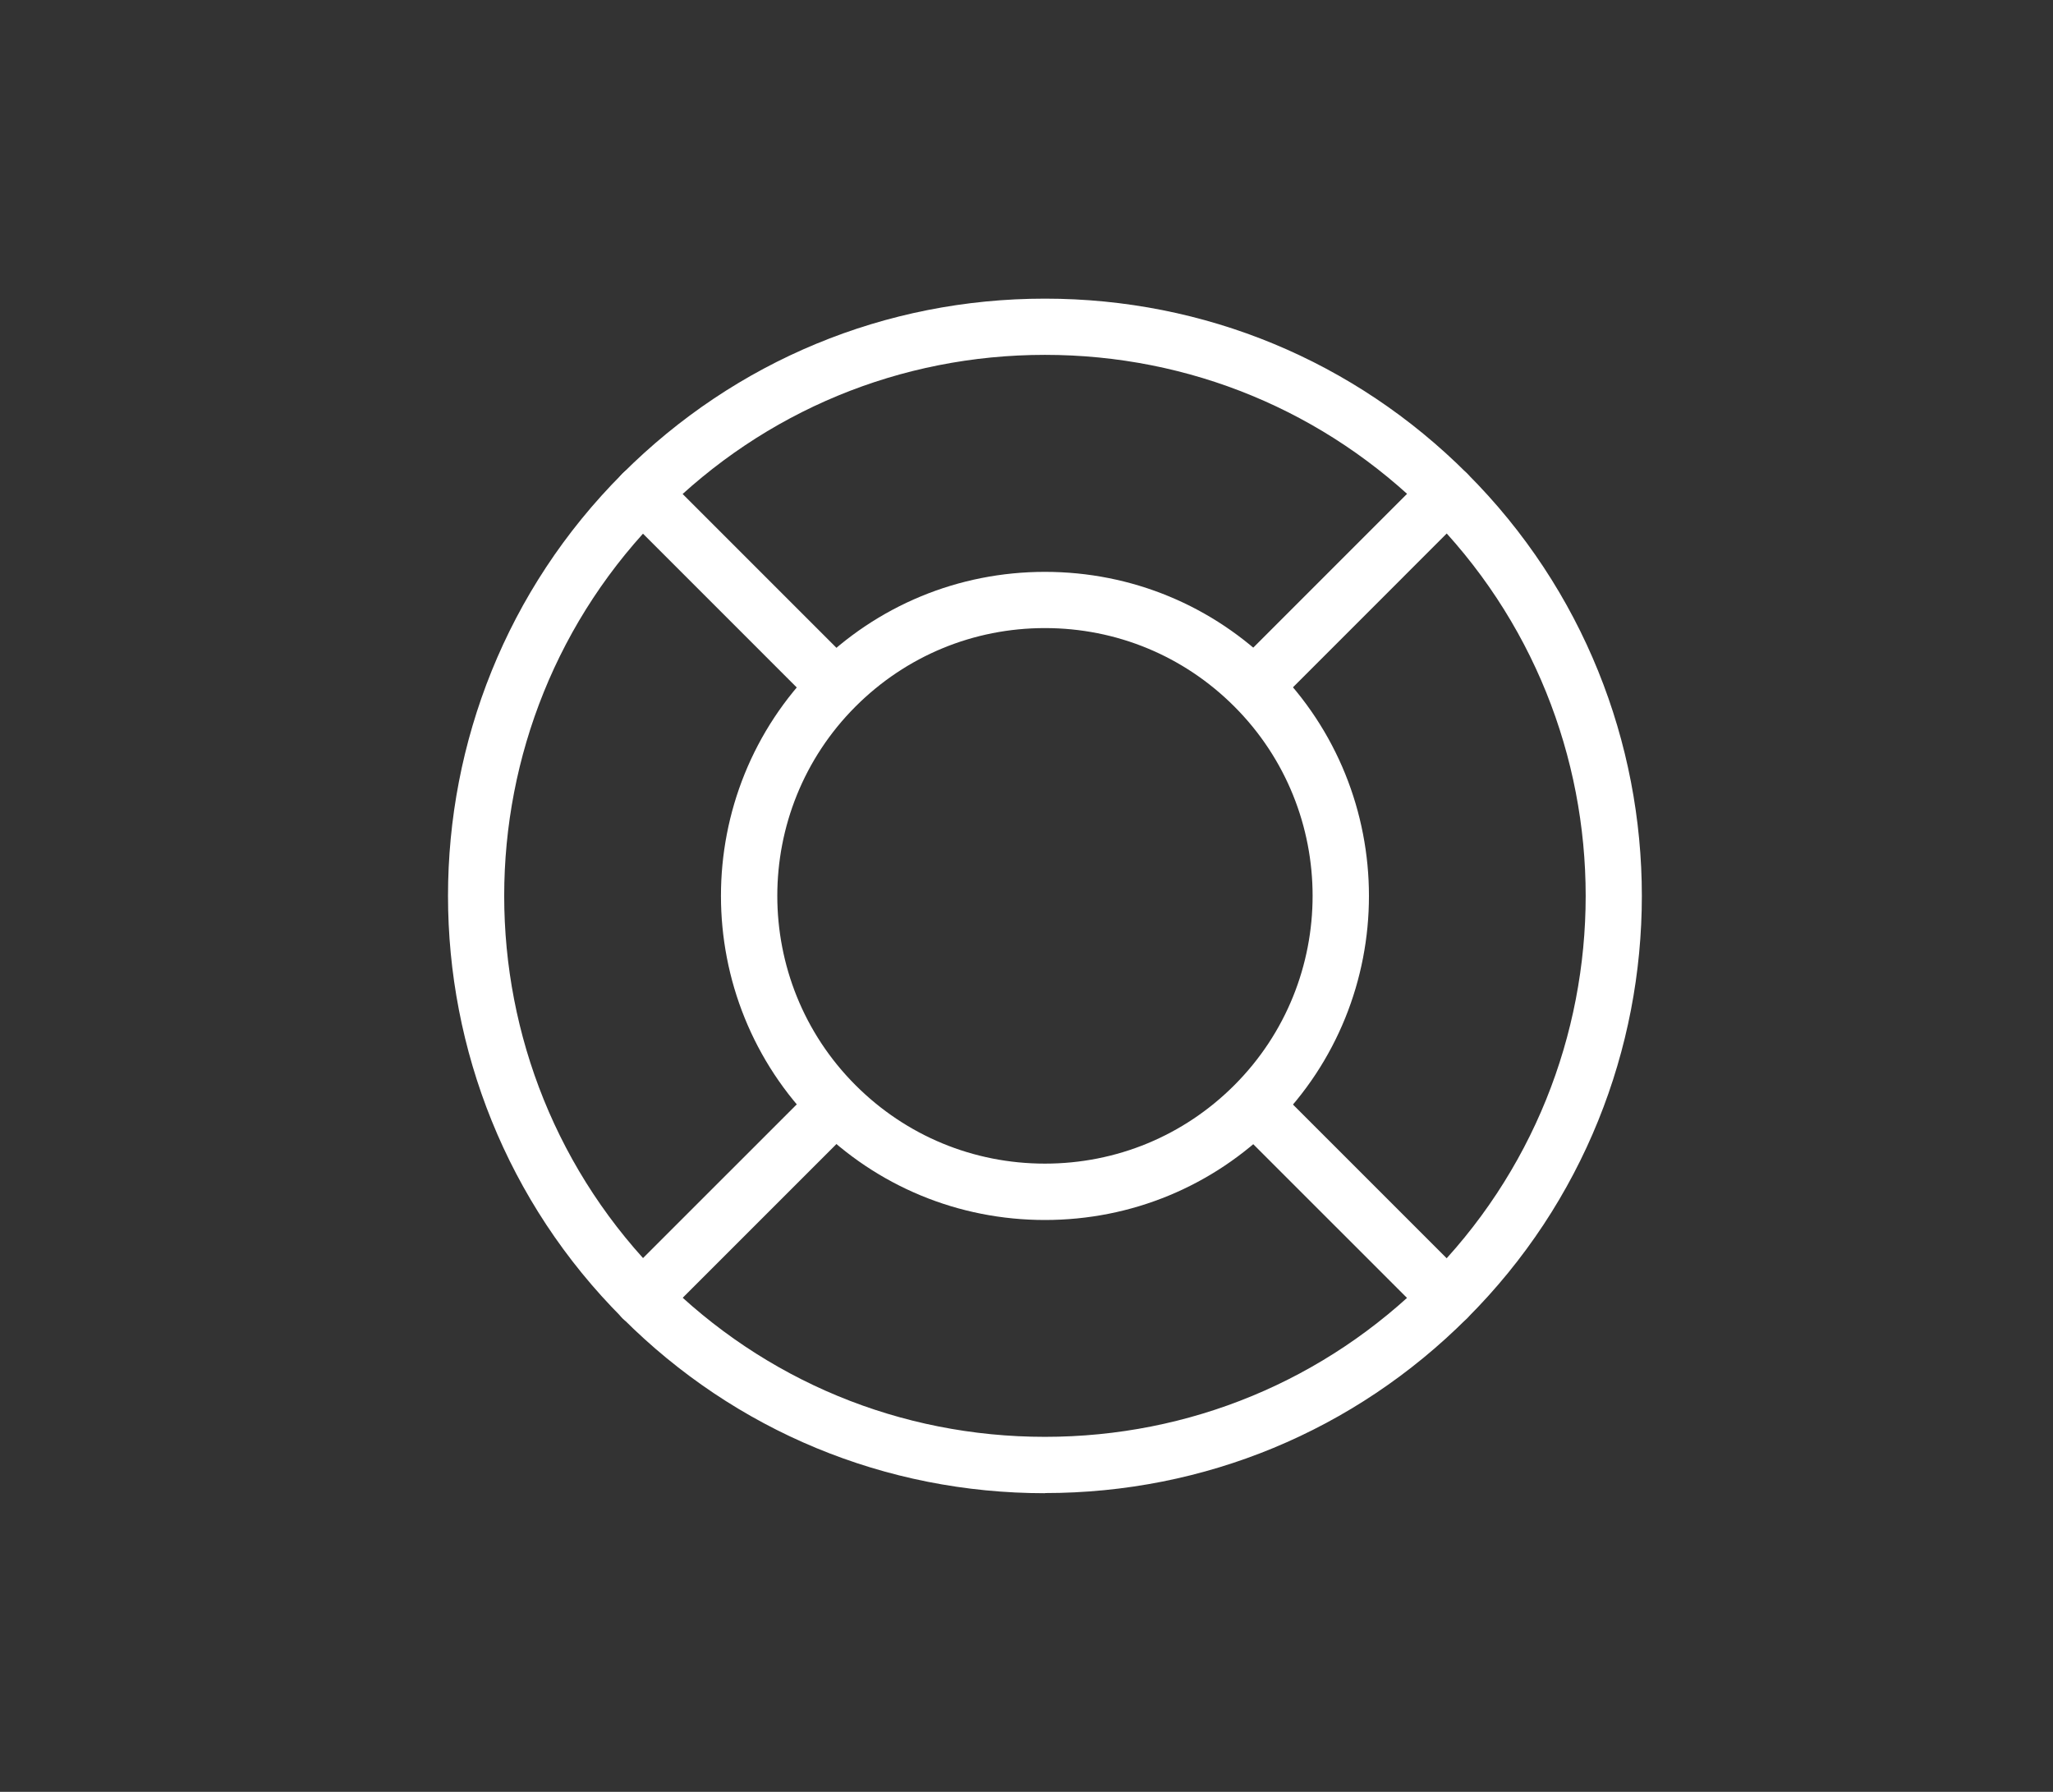 <svg width="55" height="48" viewBox="0 0 55 48" fill="none" xmlns="http://www.w3.org/2000/svg">
<rect x="0" y="0" width="55" height="48" fill="#333333" stroke="none"/>
<g clip-path="url(#clip0_40_2359)">
<path d="M27.994 40C23.721 40 19.702 38.335 16.682 35.314C10.443 29.075 10.443 18.925 16.677 12.686C19.702 9.665 23.717 8 27.994 8C32.271 8 36.285 9.665 39.306 12.686C45.545 18.925 45.545 29.075 39.306 35.31C36.285 38.331 32.267 39.996 27.994 39.996V40ZM27.994 9.506C24.121 9.506 20.481 11.012 17.745 13.749C12.095 19.402 12.095 28.598 17.745 34.247C20.481 36.984 24.121 38.49 27.994 38.49C31.866 38.49 35.507 36.984 38.243 34.247C43.893 28.598 43.893 19.402 38.243 13.749C35.507 11.012 31.866 9.506 27.994 9.506Z" fill="white"/>
<path d="M27.994 32.681C25.675 32.681 23.494 31.777 21.854 30.138C18.468 26.752 18.468 21.244 21.854 17.862C23.494 16.223 25.675 15.319 27.994 15.319C30.314 15.319 32.495 16.223 34.134 17.862C37.521 21.248 37.521 26.756 34.134 30.138C32.495 31.777 30.314 32.681 27.994 32.681ZM27.994 16.825C26.079 16.825 24.277 17.57 22.921 18.925C20.125 21.722 20.125 26.274 22.921 29.071C24.277 30.426 26.079 31.171 27.994 31.171C29.909 31.171 31.712 30.426 33.067 29.071C35.864 26.274 35.864 21.722 33.067 18.925C31.712 17.57 29.909 16.825 27.994 16.825V16.825Z" fill="white"/>
<path d="M33.923 18.817C33.729 18.817 33.536 18.744 33.389 18.598C33.097 18.305 33.097 17.827 33.389 17.535L38.239 12.685C38.531 12.393 39.009 12.393 39.301 12.685C39.594 12.978 39.594 13.456 39.301 13.748L34.452 18.598C34.306 18.744 34.112 18.817 33.919 18.817H33.923Z" fill="white"/>
<path d="M17.211 35.533C17.017 35.533 16.824 35.46 16.677 35.314C16.385 35.021 16.385 34.544 16.677 34.251L21.527 29.402C21.819 29.109 22.297 29.109 22.59 29.402C22.882 29.694 22.882 30.172 22.59 30.465L17.74 35.314C17.594 35.46 17.4 35.533 17.207 35.533H17.211Z" fill="white"/>
<path d="M22.06 18.817C21.867 18.817 21.673 18.744 21.527 18.598L16.677 13.748C16.385 13.456 16.385 12.978 16.677 12.685C16.97 12.393 17.448 12.393 17.74 12.685L22.59 17.535C22.882 17.827 22.882 18.305 22.59 18.598C22.443 18.744 22.25 18.817 22.056 18.817H22.06Z" fill="white"/>
<path d="M38.772 35.533C38.579 35.533 38.385 35.46 38.239 35.314L33.389 30.465C33.097 30.172 33.097 29.694 33.389 29.402C33.682 29.109 34.16 29.109 34.452 29.402L39.301 34.251C39.594 34.544 39.594 35.021 39.301 35.314C39.155 35.46 38.962 35.533 38.768 35.533H38.772Z" fill="white"/>
</g>
<defs>
<clipPath id="clip0_40_2359">
<rect width="31.983" height="32" fill="white" transform="translate(12 8)"/>
</clipPath>
</defs>
</svg>
